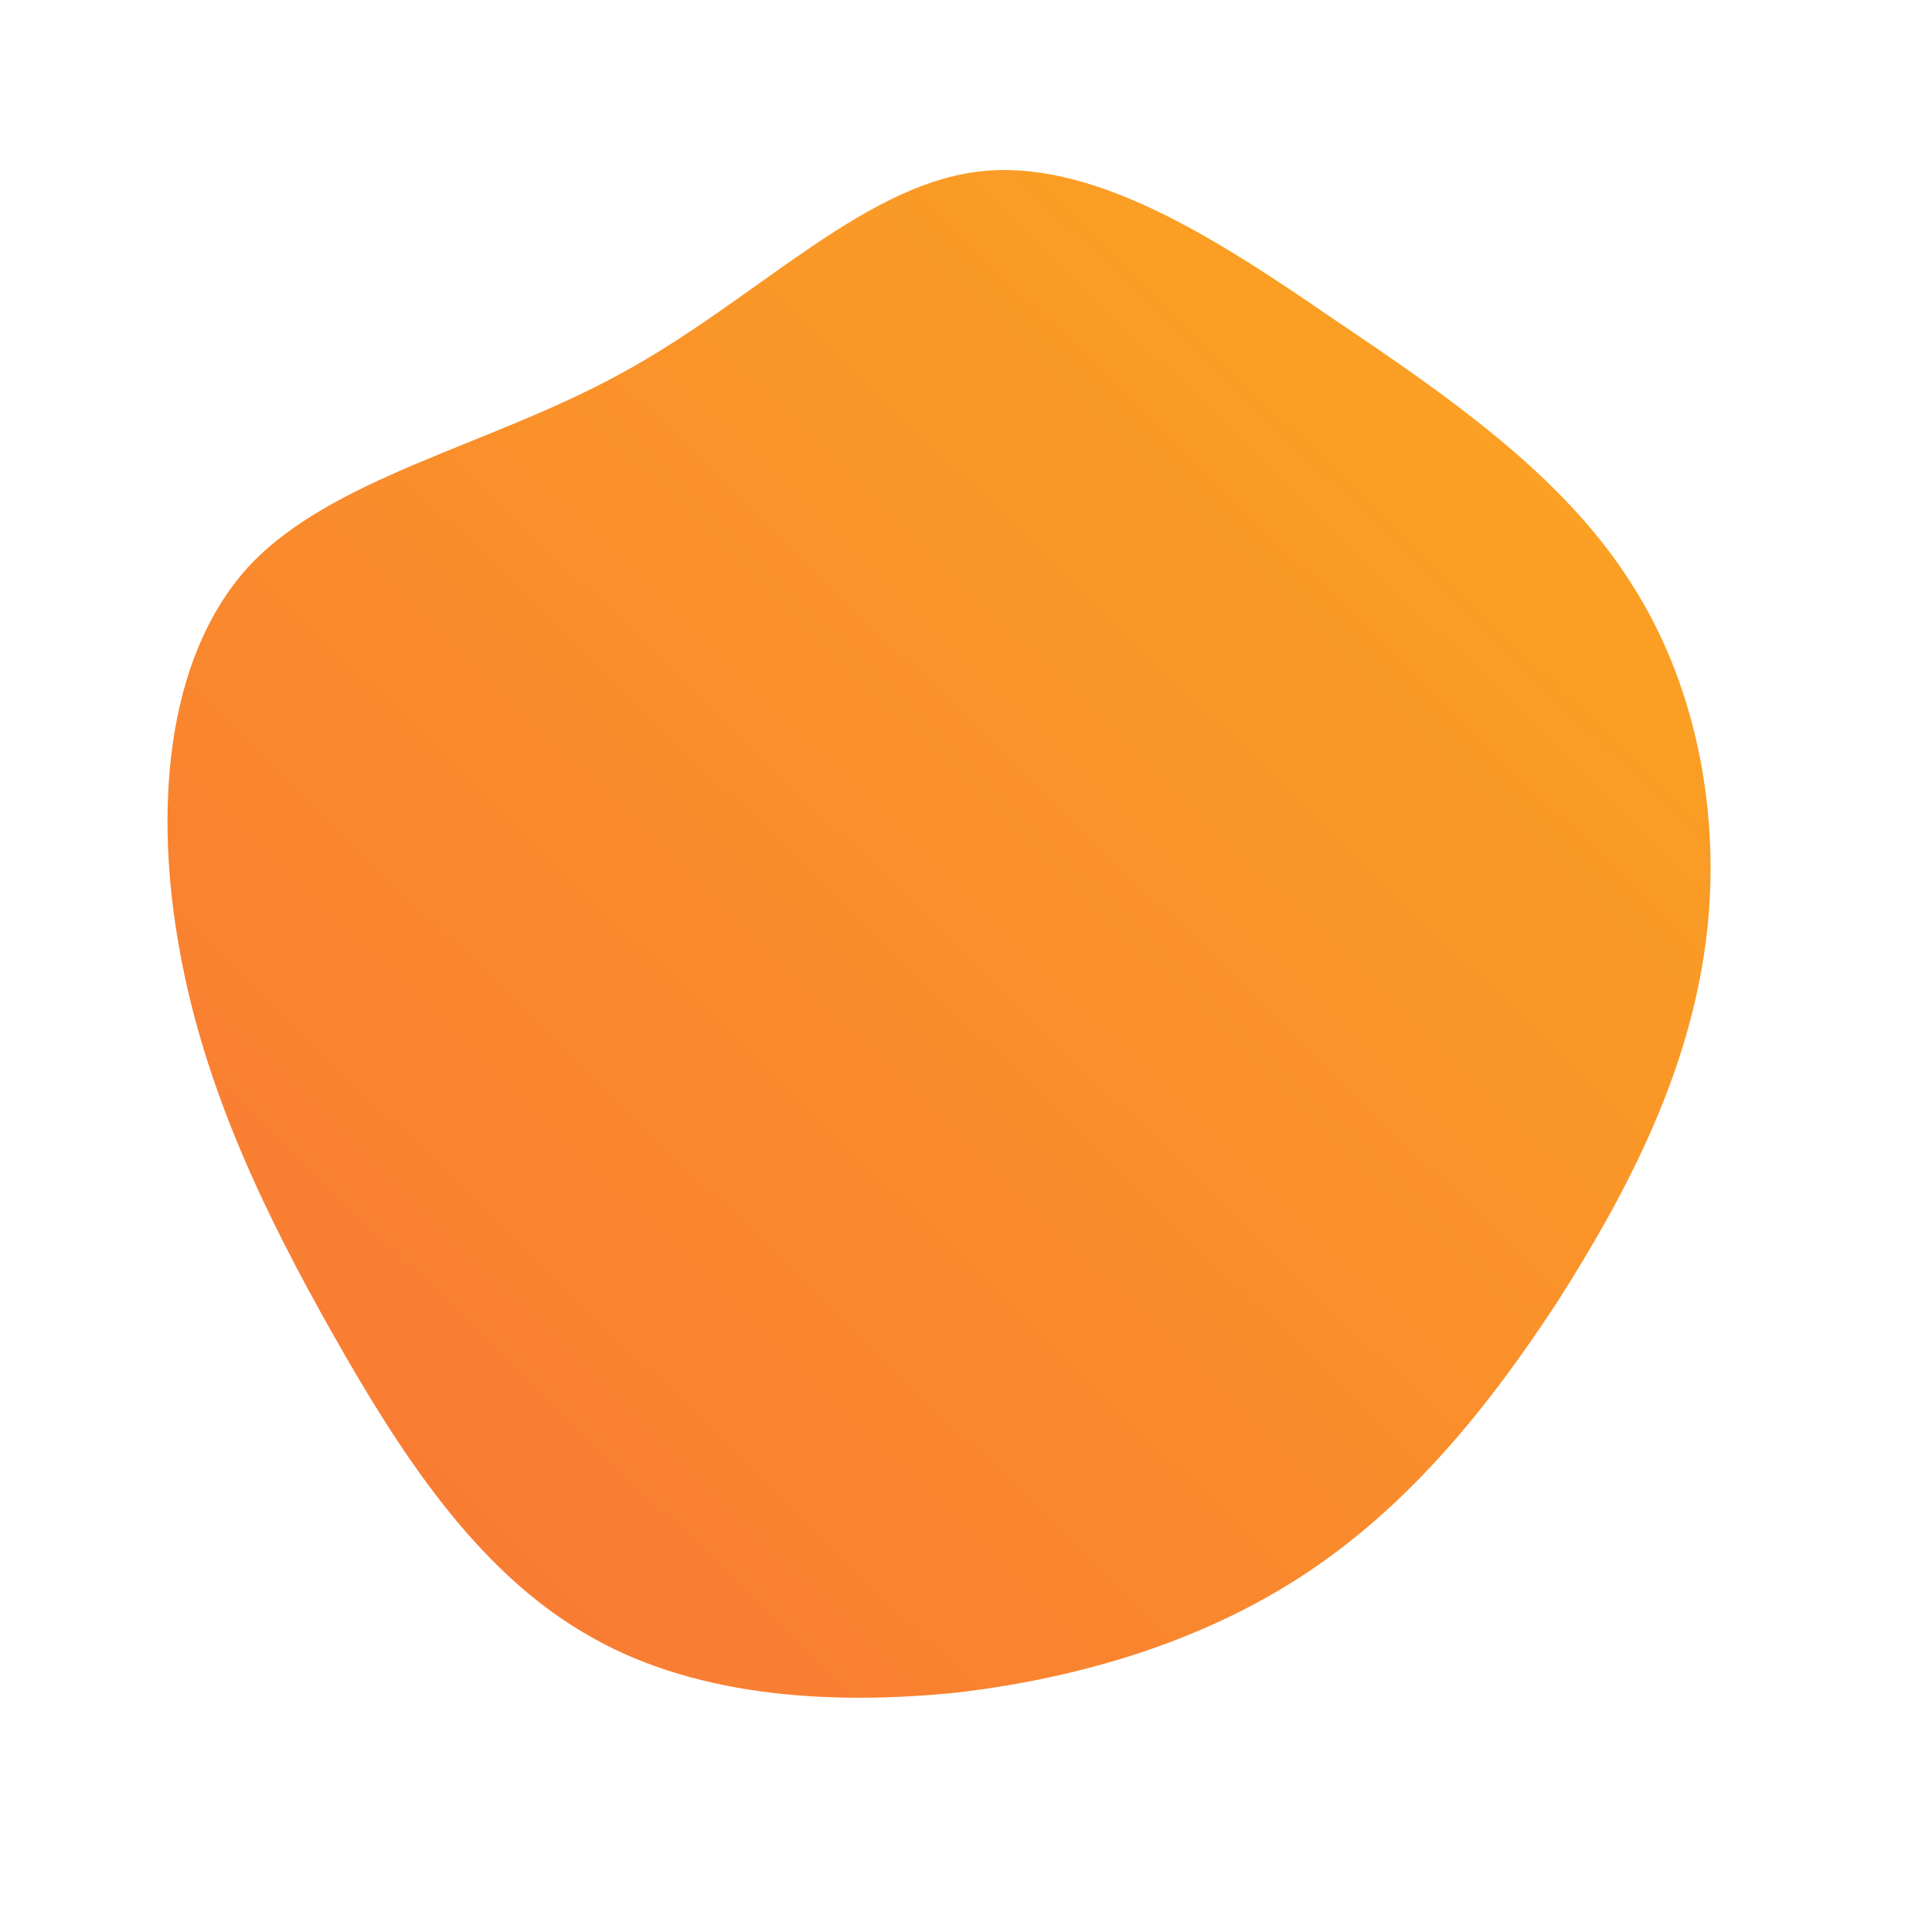 <!--?xml version="1.0" standalone="no"?-->
              <svg id="sw-js-blob-svg" viewBox="0 0 100 100" xmlns="http://www.w3.org/2000/svg" version="1.1">
                    <defs> 
                        <linearGradient id="sw-gradient" x1="0" x2="1" y1="1" y2="0">
                            <stop id="stop1" stop-color="rgba(248, 117, 55, 1)" offset="0%"></stop>
                            <stop id="stop2" stop-color="rgba(251, 168, 31, 1)" offset="100%"></stop>
                        </linearGradient>
                    </defs>
                <path fill="url(#sw-gradient)" d="M19,-33.5C25.1,-29.4,31,-25.3,34.5,-19.7C38,-14.2,39.2,-7.1,38.2,-0.6C37.2,6,34.1,11.9,30.6,17.4C27,22.9,23,27.8,17.8,31.3C12.6,34.8,6.3,36.8,-0.4,37.6C-7.2,38.3,-14.3,37.8,-19.8,34.5C-25.4,31.2,-29.3,25.2,-32.8,19C-36.3,12.8,-39.4,6.4,-40.7,-0.8C-42,-7.9,-41.5,-15.8,-37.2,-20.6C-32.9,-25.3,-24.7,-26.9,-17.8,-30.7C-11,-34.4,-5.5,-40.3,0.5,-41.1C6.4,-41.9,12.9,-37.7,19,-33.5Z" width="100%" height="100%" transform="translate(50 50)" stroke-width="0" style="transition: all 0.3s ease 0s;"></path>
              </svg>